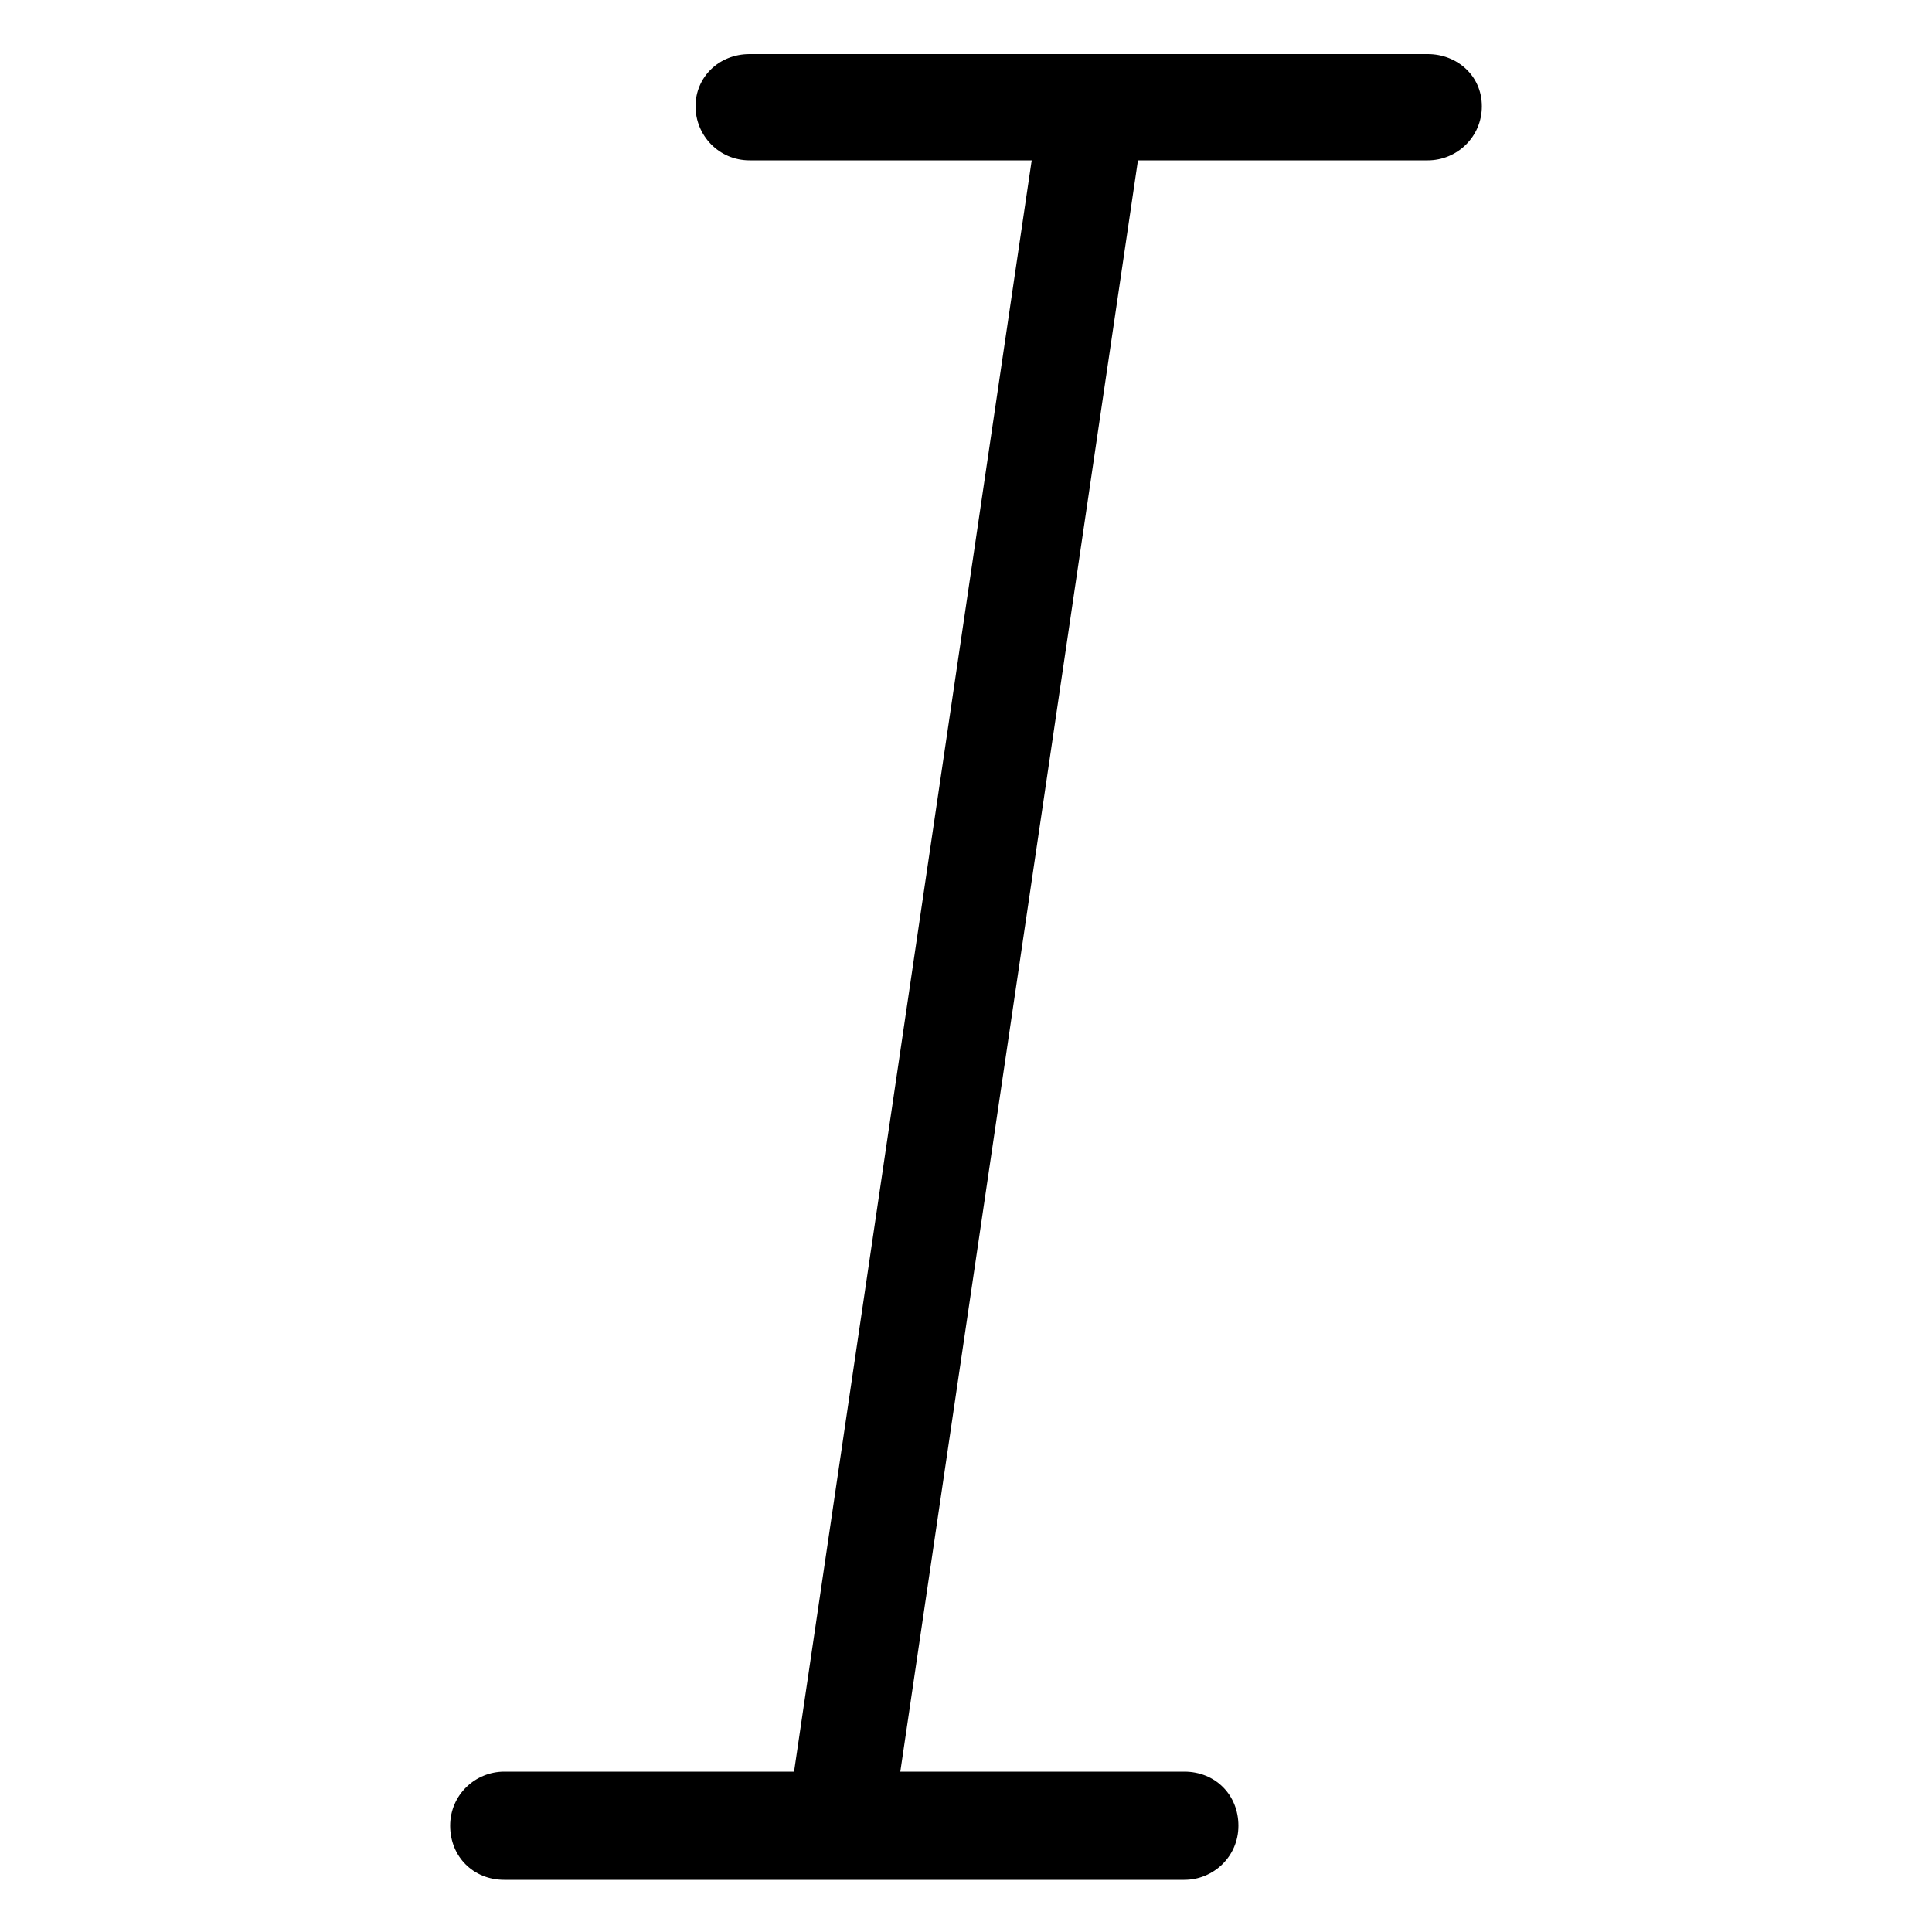 <?xml version="1.0" encoding="utf-8"?>
<!-- Generator: Adobe Illustrator 22.0.1, SVG Export Plug-In . SVG Version: 6.00 Build 0)  -->
<svg version="1.1" id="Layer_2_1_" xmlns="http://www.w3.org/2000/svg" xmlns:xlink="http://www.w3.org/1999/xlink" x="0px" y="0px"
	 viewBox="0 0 100 100" style="enable-background:new 0 0 100 100;" xml:space="preserve">
<path d="M73.9,2.8H38.8C37.2,2.8,36,4,36,5.5s1.2,2.8,2.8,2.8h14.6L41.1,91.7h-15c-1.5,0-2.8,1.2-2.8,2.8s1.2,2.8,2.8,2.8h35.2
	c1.5,0,2.8-1.2,2.8-2.8s-1.2-2.8-2.8-2.8H46.6L58.9,8.3h15c1.5,0,2.8-1.2,2.8-2.8S75.4,2.8,73.9,2.8z"/>
</svg>

